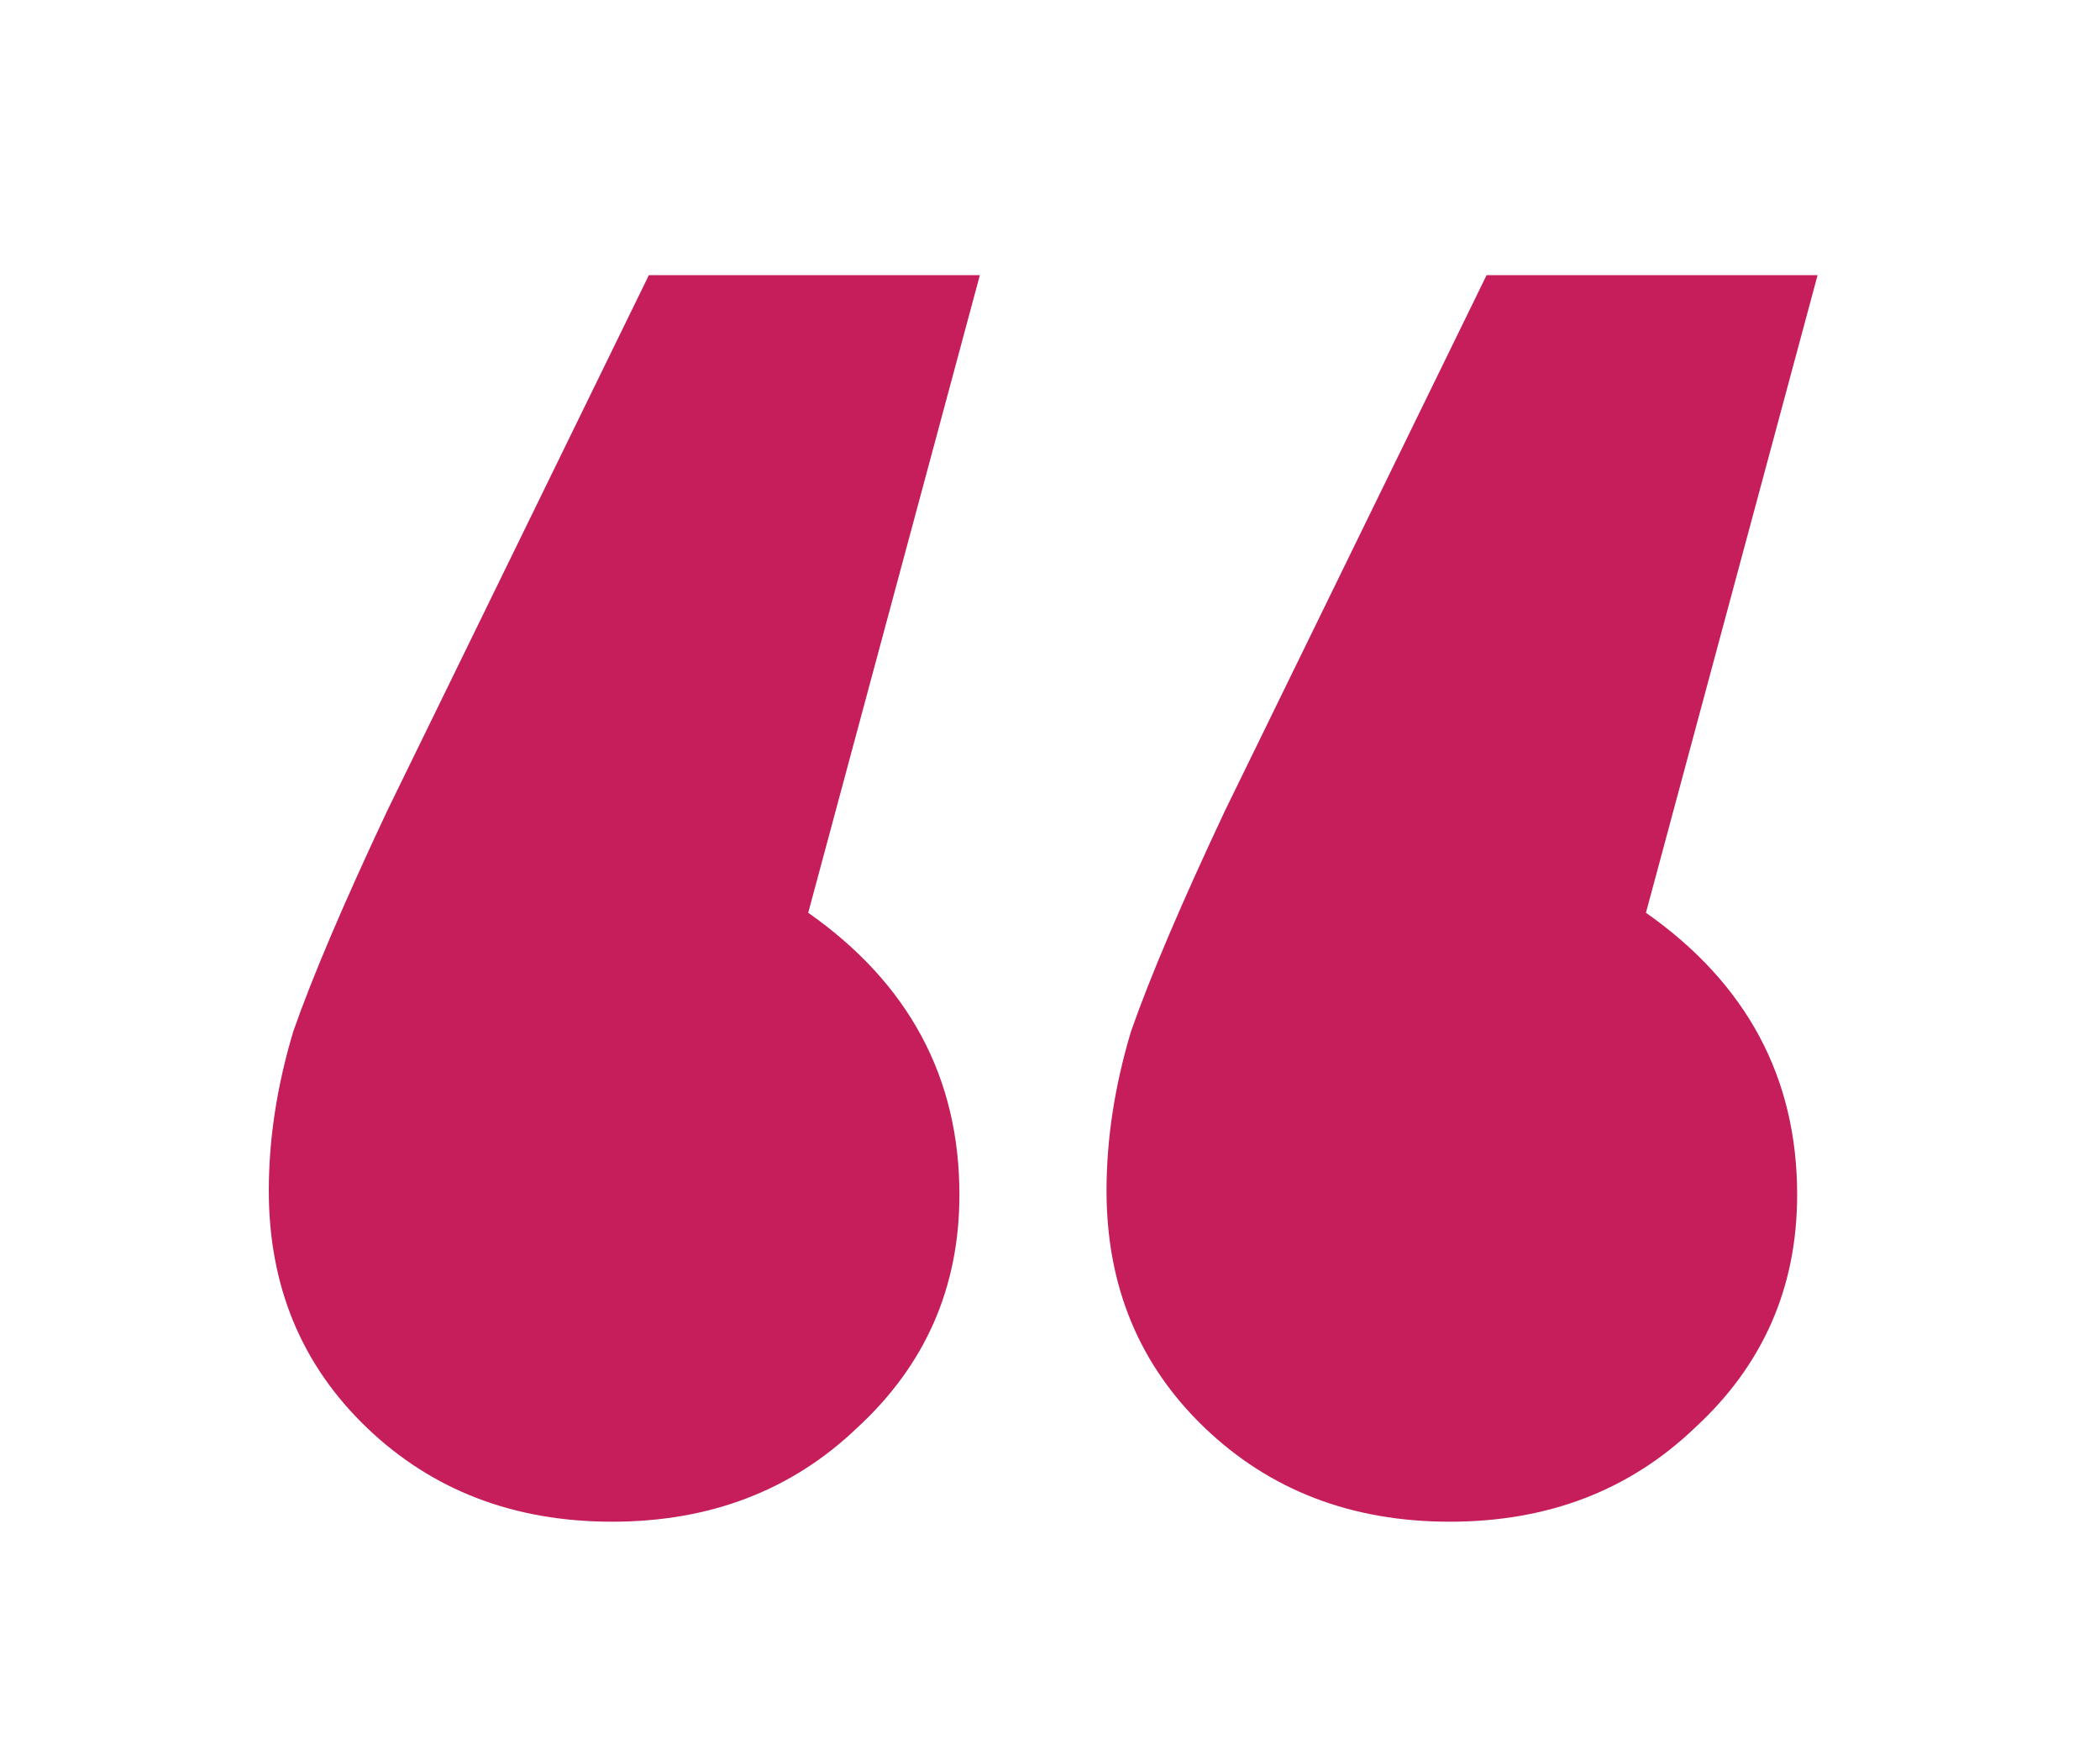 <svg width="37" height="31" viewBox="0 0 37 31" fill="none" xmlns="http://www.w3.org/2000/svg">
<g filter="url(#filter0_d_302_440)">
<path d="M10.784 22.808C9.056 22.808 7.616 22.256 6.464 21.152C5.312 20.048 4.736 18.656 4.736 16.976C4.736 16.064 4.88 15.128 5.168 14.168C5.504 13.208 6.056 11.912 6.824 10.28L11.432 0.848H17.264L14.24 12.08C16.016 13.328 16.904 14.984 16.904 17.048C16.904 18.68 16.304 20.048 15.104 21.152C13.952 22.256 12.512 22.808 10.784 22.808ZM25.544 22.808C23.816 22.808 22.376 22.256 21.224 21.152C20.072 20.048 19.496 18.656 19.496 16.976C19.496 16.064 19.64 15.128 19.928 14.168C20.264 13.208 20.816 11.912 21.584 10.28L26.192 0.848H32.024L29 12.08C30.776 13.328 31.664 14.984 31.664 17.048C31.664 18.68 31.064 20.048 29.864 21.152C28.712 22.256 27.272 22.808 25.544 22.808Z" fill="#C51E5A"/>
</g>
<defs>
<filter id="filter0_d_302_440" x="0.736" y="0.848" width="35.288" height="29.96" filterUnits="userSpaceOnUse" color-interpolation-filters="sRGB">
<feFlood flood-opacity="0" result="BackgroundImageFix"/>
<feColorMatrix in="SourceAlpha" type="matrix" values="0 0 0 0 0 0 0 0 0 0 0 0 0 0 0 0 0 0 127 0" result="hardAlpha"/>
<feOffset dy="4"/>
<feGaussianBlur stdDeviation="2"/>
<feComposite in2="hardAlpha" operator="out"/>
<feColorMatrix type="matrix" values="0 0 0 0 0 0 0 0 0 0 0 0 0 0 0 0 0 0 0.25 0"/>
<feBlend mode="normal" in2="BackgroundImageFix" result="effect1_dropShadow_302_440"/>
<feBlend mode="normal" in="SourceGraphic" in2="effect1_dropShadow_302_440" result="shape"/>
</filter>
</defs>
</svg>

